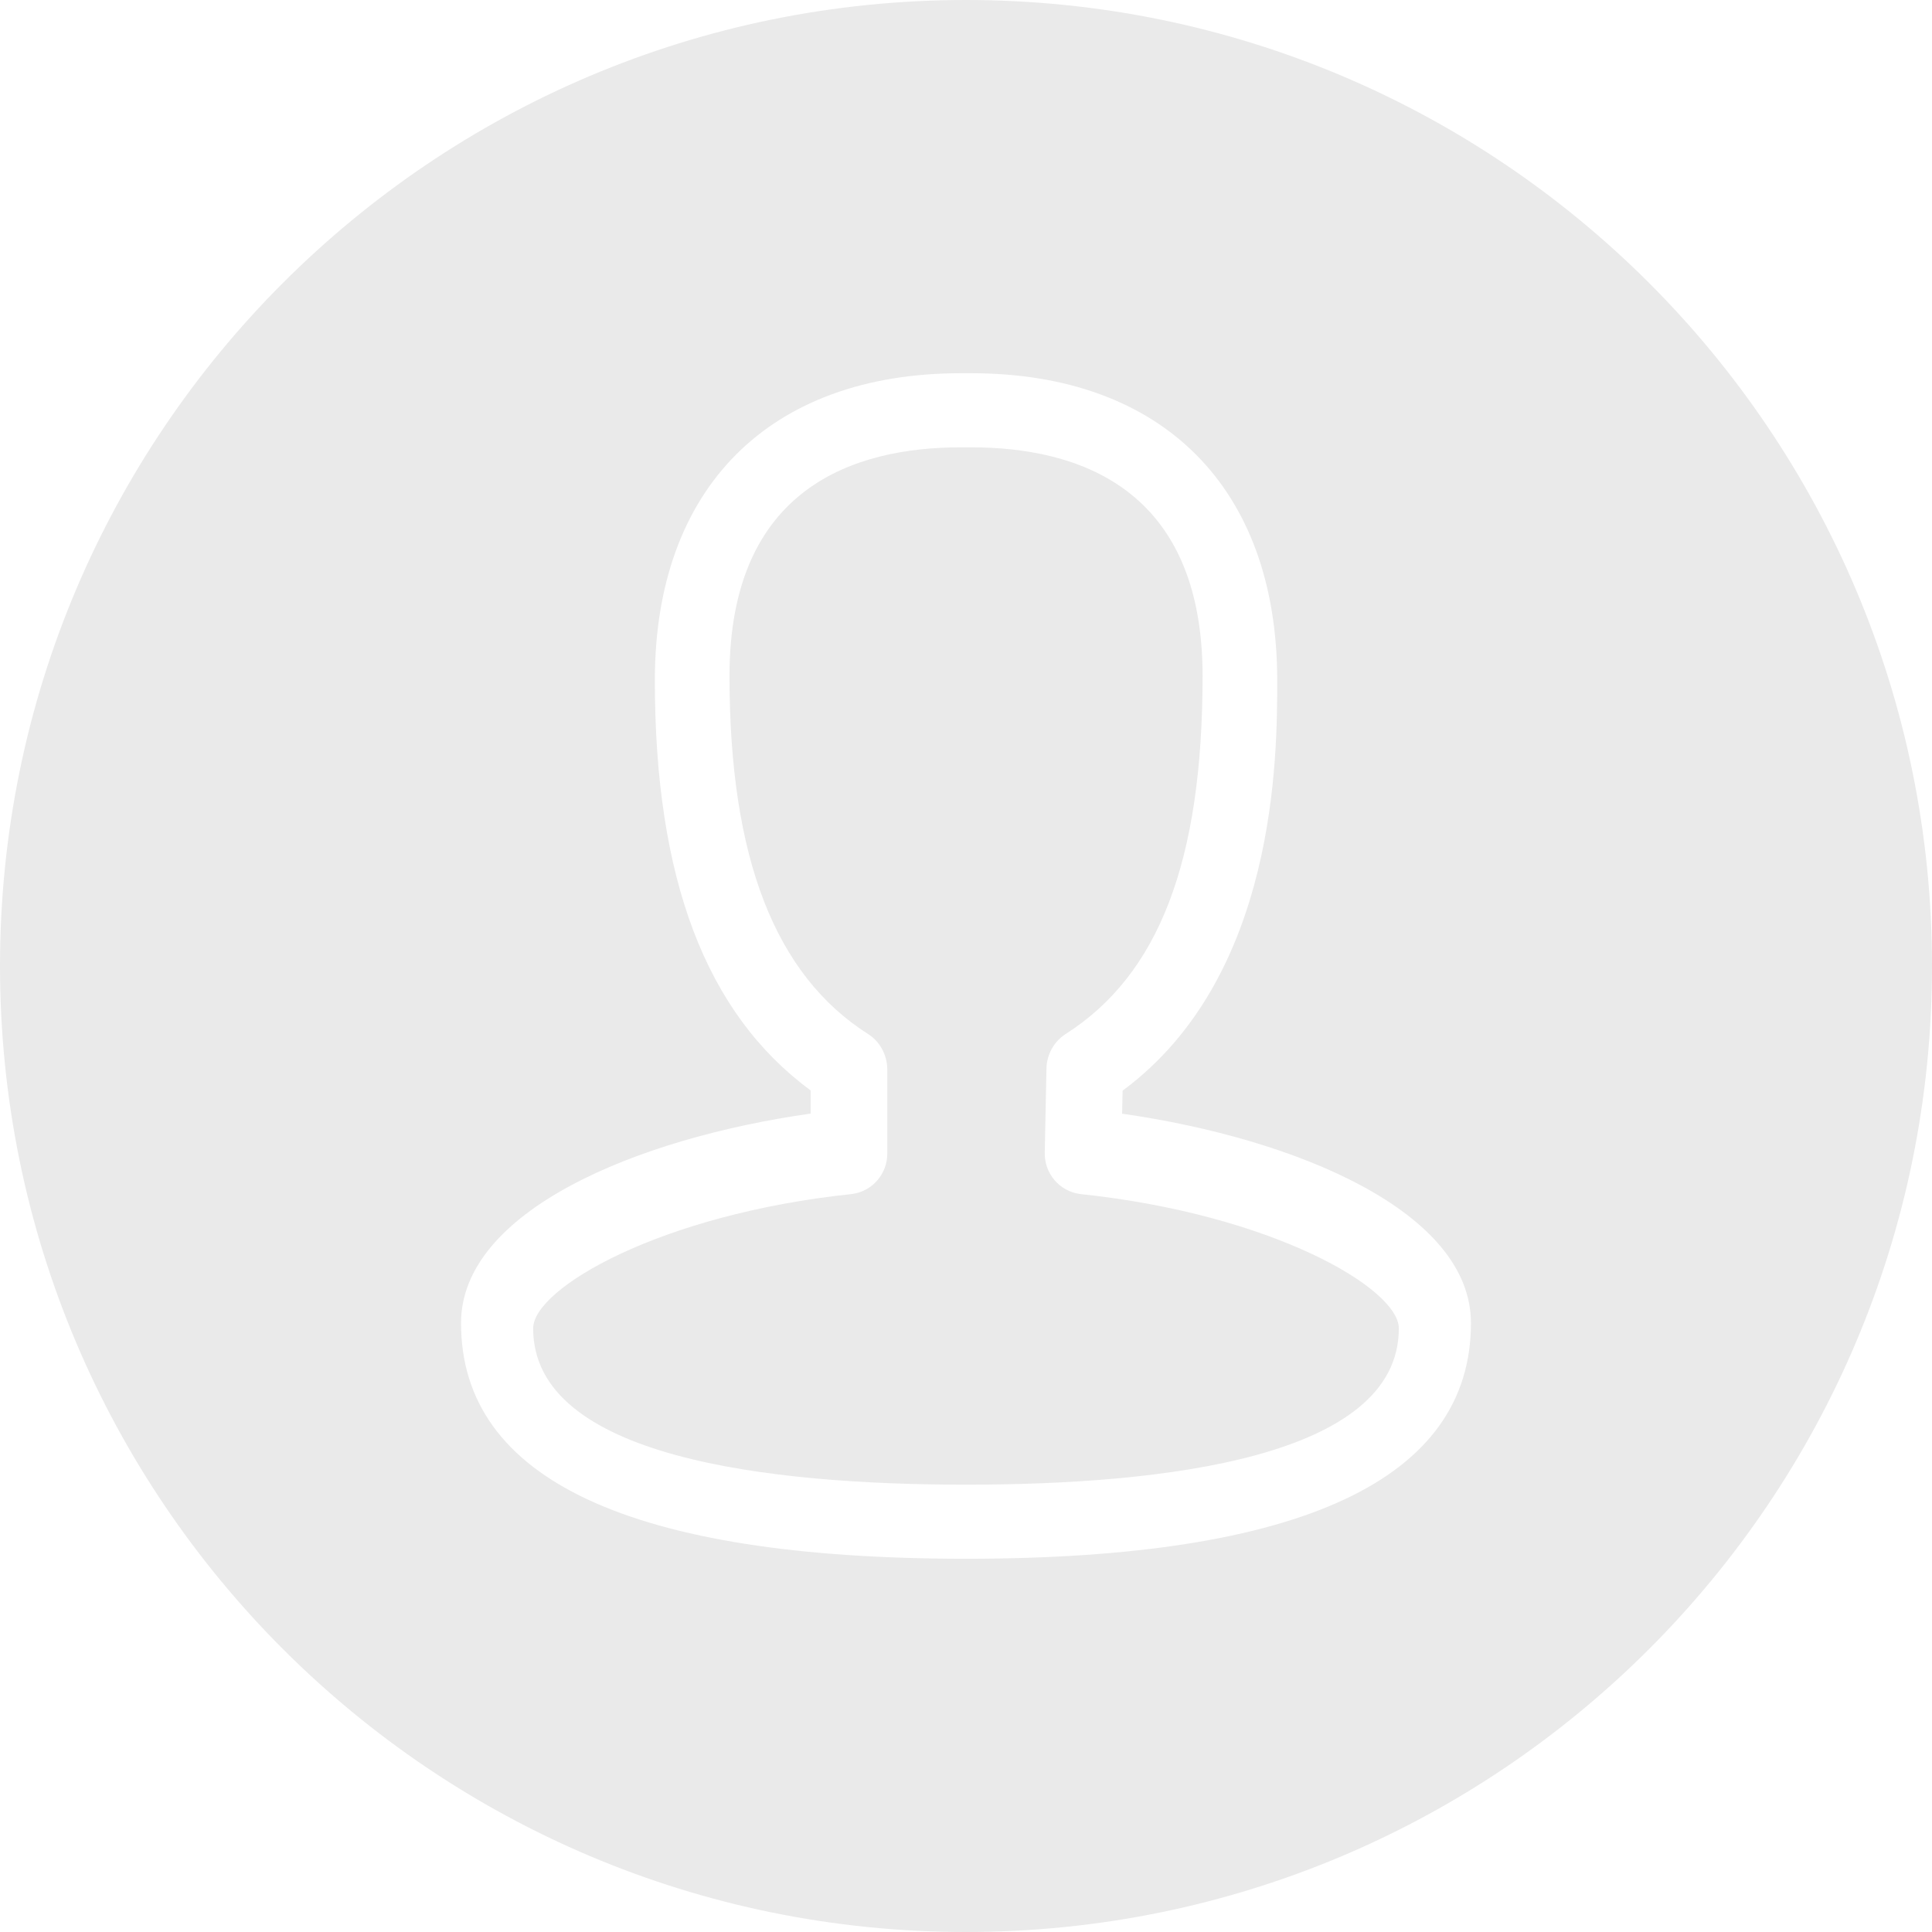<svg 
 xmlns="http://www.w3.org/2000/svg"
 xmlns:xlink="http://www.w3.org/1999/xlink"
 width="95px" height="95px">
<path fill-rule="evenodd"  fill="rgb(234, 234, 234)"
 d="M47.500,95.000 C21.266,95.000 -0.000,73.734 -0.000,47.500 C-0.000,21.266 21.266,-0.000 47.500,-0.000 C73.734,-0.000 95.000,21.266 95.000,47.500 C95.000,73.734 73.734,95.000 47.500,95.000 ZM55.176,54.762 L55.201,53.629 C62.803,48.012 62.803,37.123 62.803,33.451 C62.803,23.998 57.179,18.352 47.752,18.352 L47.247,18.352 C37.824,18.352 32.200,23.998 32.200,33.451 C32.200,43.211 34.708,49.827 39.860,53.617 L39.860,54.757 C31.277,55.973 22.670,59.567 22.670,65.059 C22.670,72.750 31.025,76.647 47.499,76.647 C63.974,76.647 72.329,72.750 72.329,65.059 C72.329,59.575 63.742,55.986 55.176,54.762 ZM47.499,73.004 C37.791,73.004 26.216,71.672 26.216,65.321 C26.216,63.348 32.465,59.704 41.887,58.713 C42.900,58.584 43.651,57.707 43.630,56.681 L43.630,52.601 C43.630,51.884 43.274,51.222 42.695,50.852 C38.105,47.937 35.871,42.174 35.871,33.238 C35.871,23.944 42.054,21.996 47.243,21.996 L47.756,21.996 C52.945,21.996 59.133,23.944 59.133,33.238 C59.133,42.332 56.989,47.928 52.387,50.852 C51.814,51.228 51.465,51.867 51.456,52.555 L51.373,56.636 C51.330,57.677 52.084,58.578 53.111,58.713 C62.534,59.700 68.783,63.348 68.783,65.321 C68.783,71.672 57.212,73.004 47.499,73.004 Z"/>
</svg>